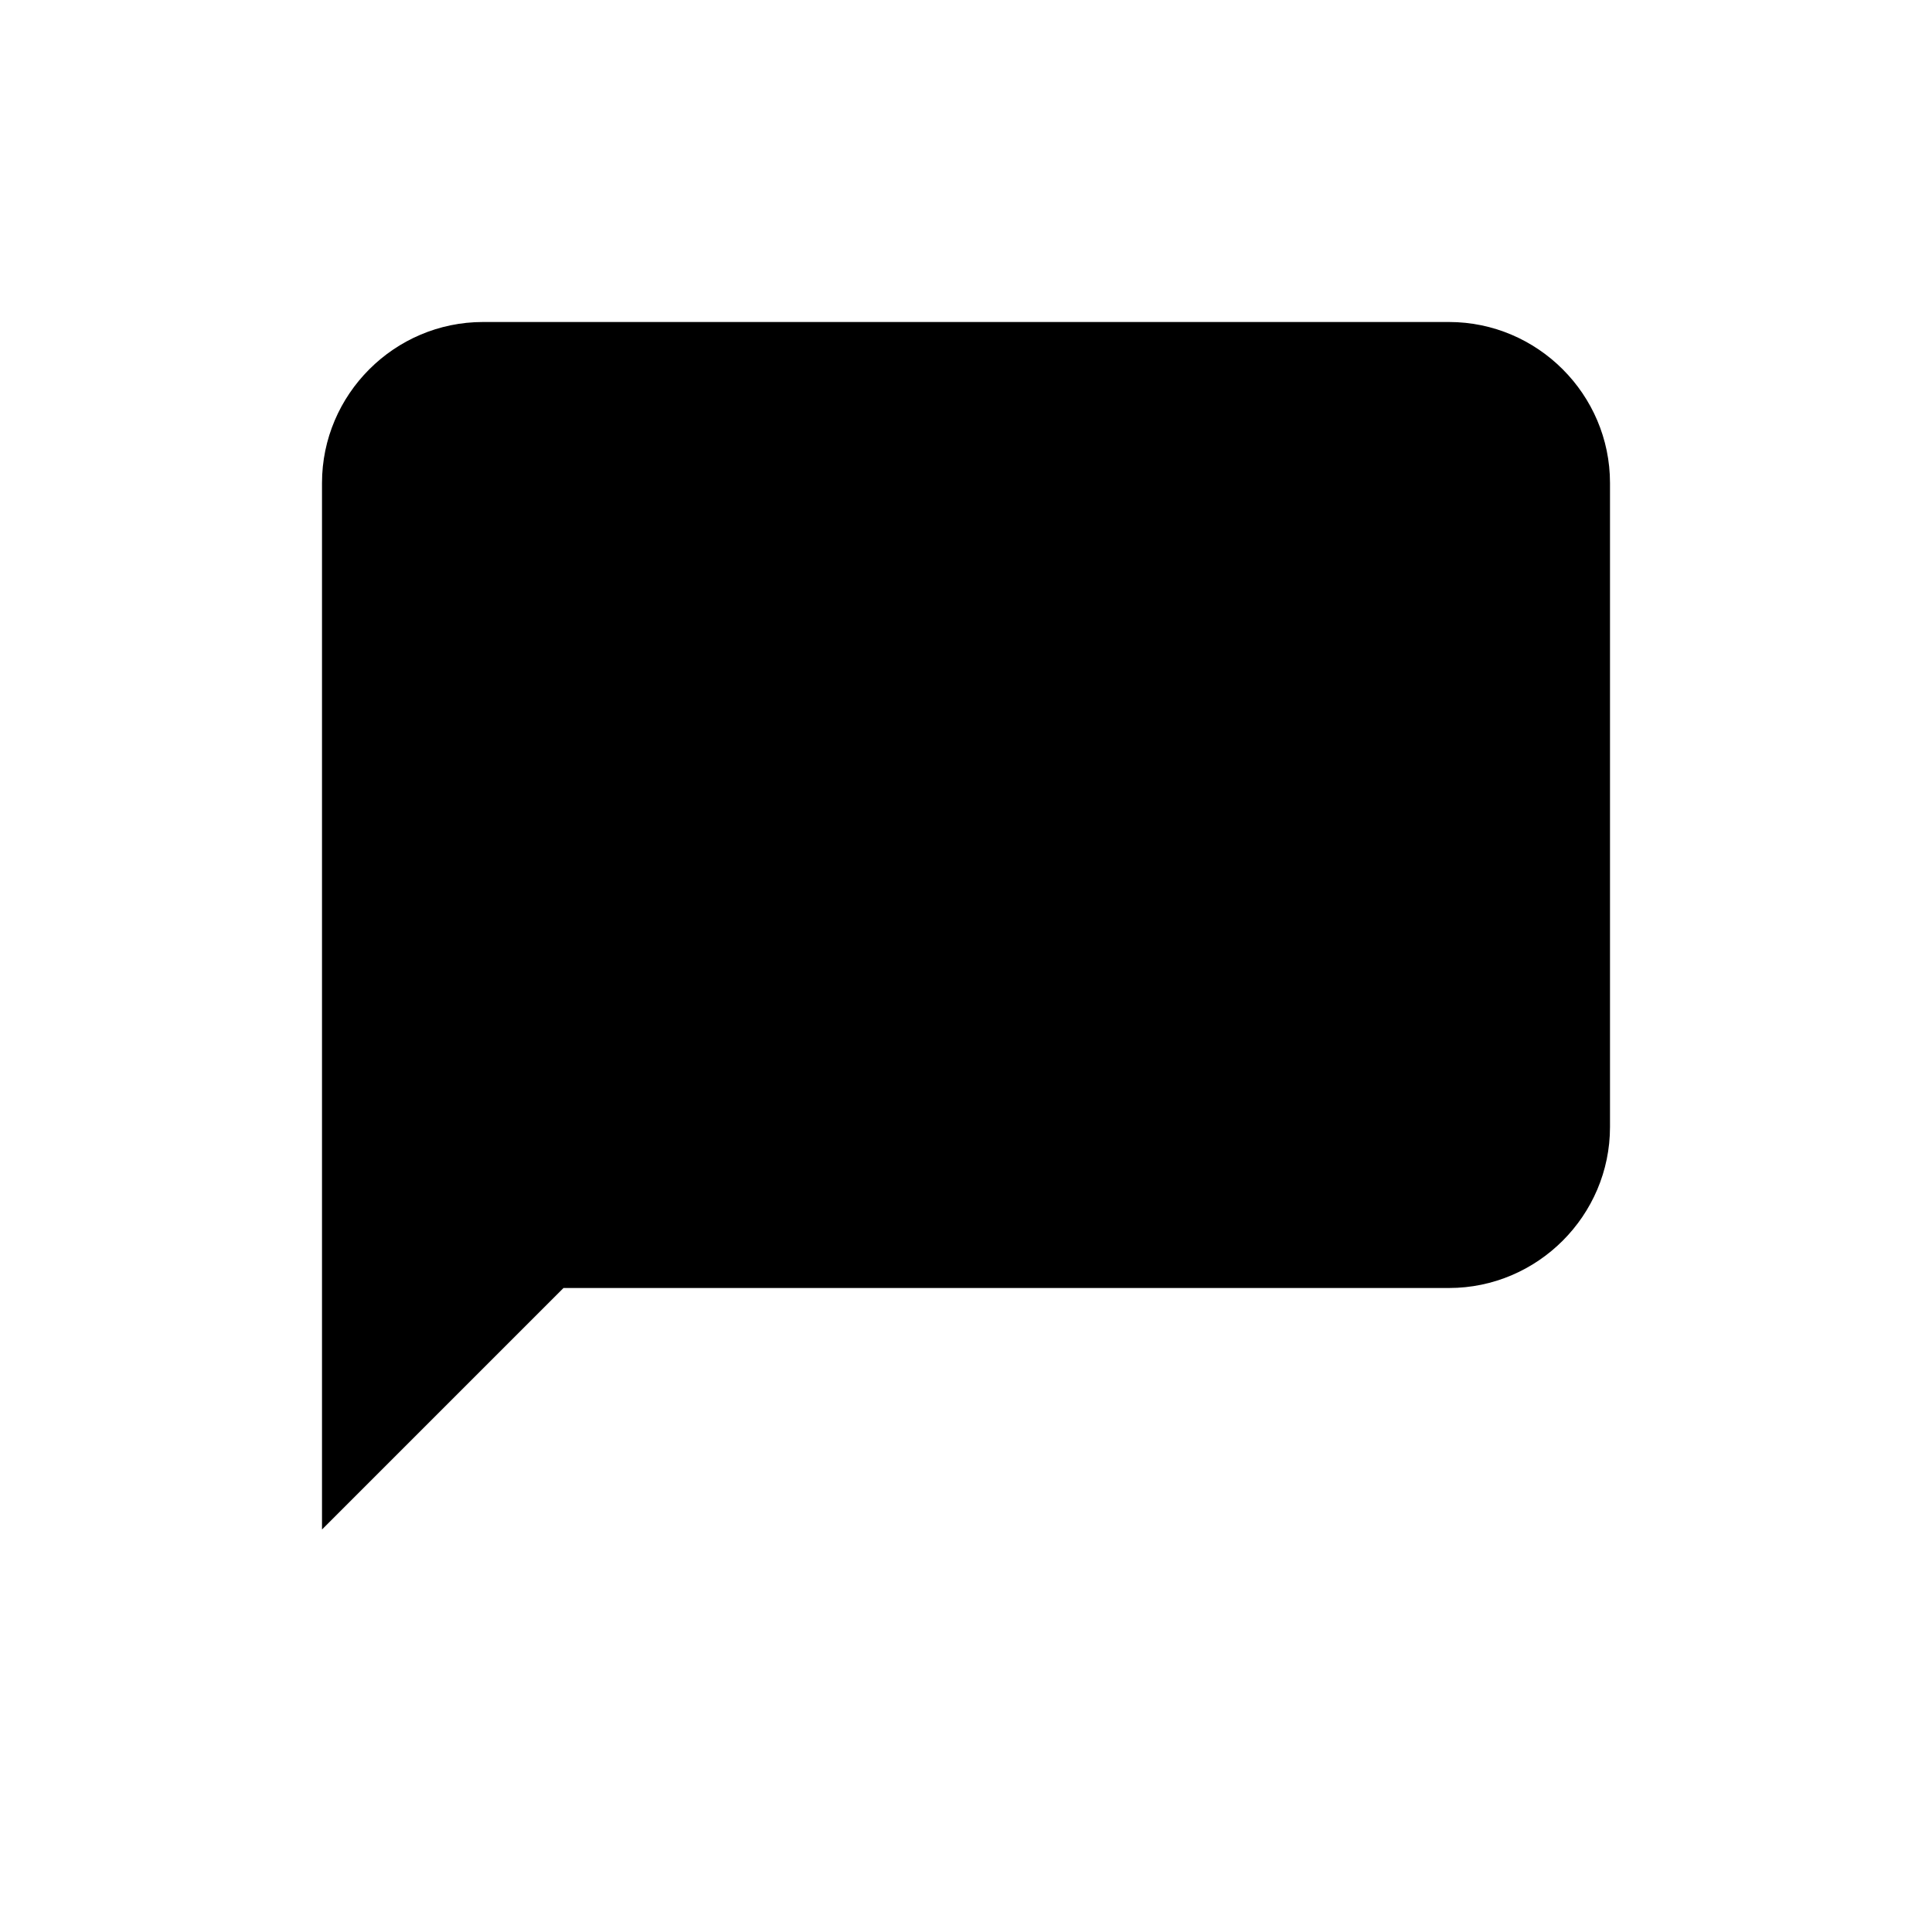 <svg width="200" height="200" viewBox="0 0 24 24" fill="none" xmlns="http://www.w3.org/2000/svg">
  <path d="M4 16V6C4 4.9 4.9 4 6 4H18C19.1 4 20 4.9 20 6V14C20 15.1 19.1 16 18 16H7L4 19L4 16Z" fill="hsl(90, 100%, 89%)" stroke="hsl(111, 75%, 29%)" stroke-width="" stroke-linecap="round" stroke-linejoin="round"/>
  <circle cx="9" cy="10" r="1" fill="hsl(111, 75%, 29%)"/>
  <circle cx="12" cy="10" r="1" fill="hsl(111, 75%, 29%)"/>
  <circle cx="15" cy="10" r="1" fill="hsl(111, 75%, 29%)"/>
</svg>